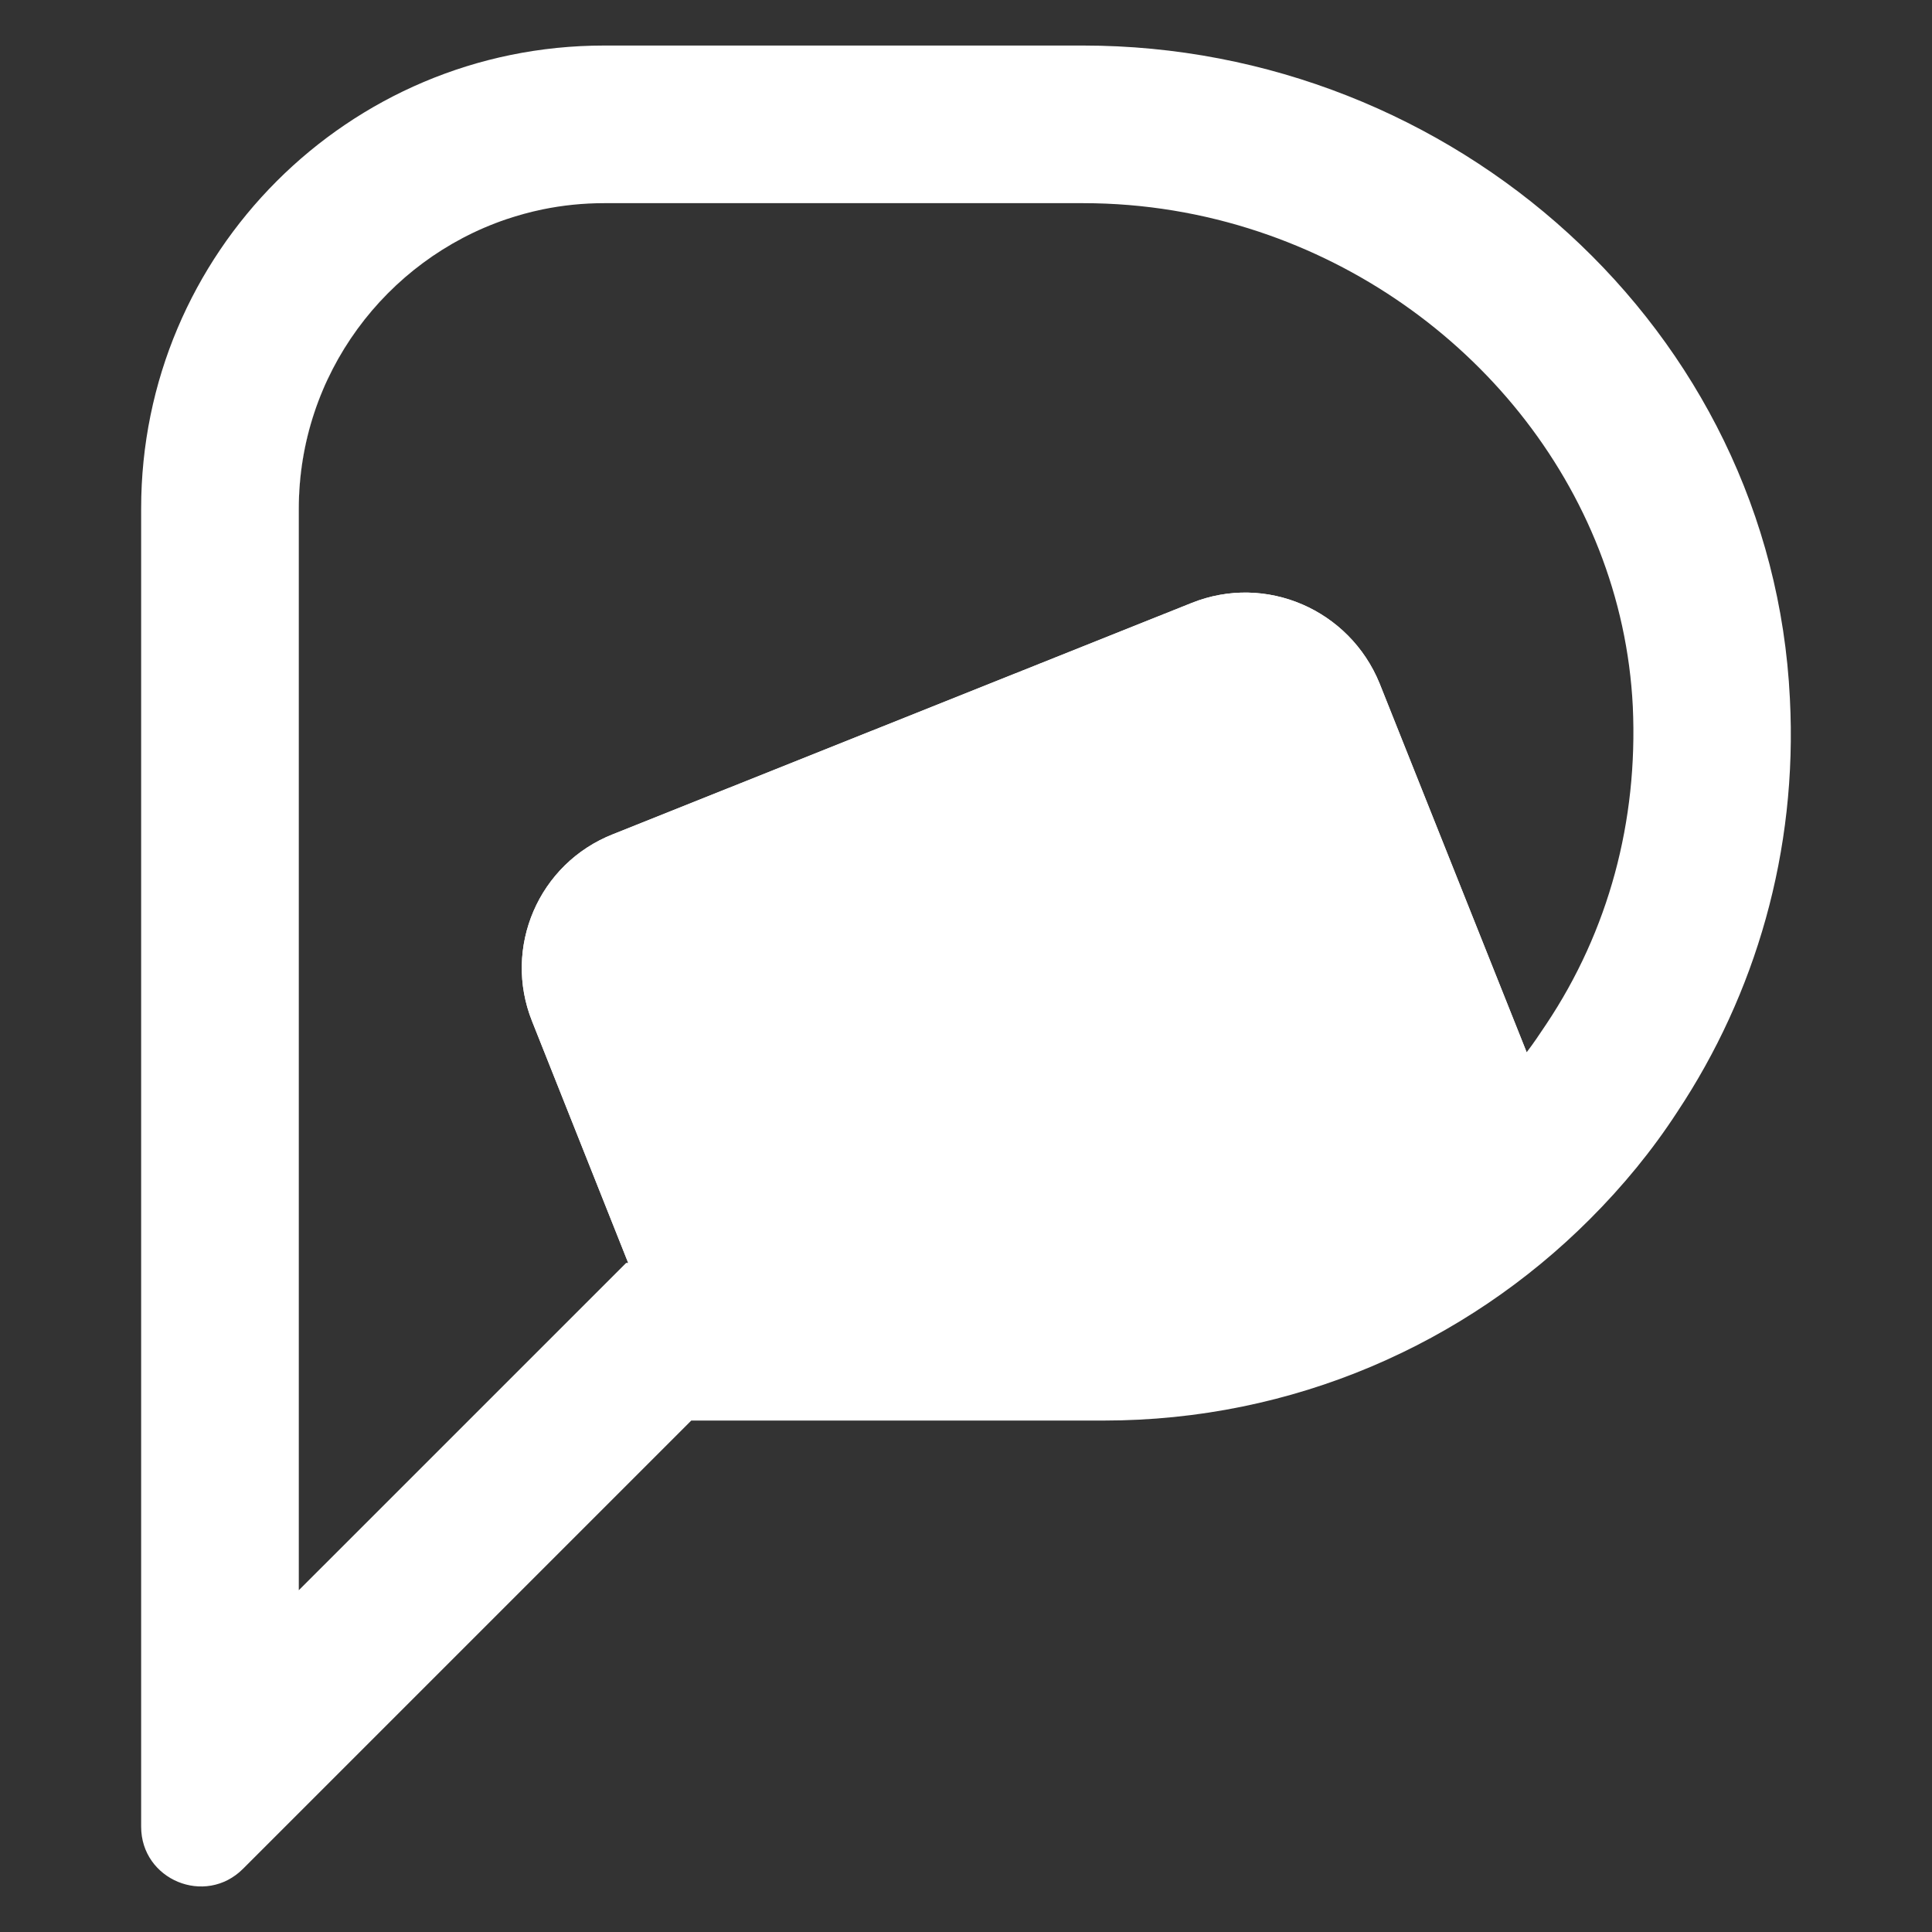 <?xml version="1.0" encoding="utf-8"?>
<!-- Generator: Adobe Illustrator 26.0.1, SVG Export Plug-In . SVG Version: 6.00 Build 0)  -->
<svg version="1.1" id="Layer_1" xmlns="http://www.w3.org/2000/svg" xmlns:xlink="http://www.w3.org/1999/xlink" x="0px" y="0px"
	 viewBox="0 0 504 504" style="enable-background:new 0 0 504 504;" xml:space="preserve">
<rect x="0" y="0" width="504" height="504" fill="#333333" stroke="none"/>
<style type="text/css">
	.st0{fill:#FFFFFF;}
	.st1{fill:#E2F2FF;}
	.st2{fill:#229BFF;}
</style>
<g>
	<path class="st0" d="M132.08,57.2c-31.42,10.67-54.14,40.51-54.14,75.57v282.06l-0.02,0.02V132.77
		C77.92,97.7,100.64,67.86,132.08,57.2z"/>
	<path class="st0" d="M141.57,54.62c-3.24,0.67-6.4,1.53-9.49,2.58C135.16,56.14,138.33,55.28,141.57,54.62z"/>
	<path class="st0" d="M398.25,274.48c0,0.01,0,0.01-0.01,0.02c-3.84,5.07-8.09,10-12.61,14.53c-26.04,26.18-60.86,40.43-97.73,40.43
		H163.88l-25.08-63.05c-7.68-19.19,1.64-41.12,21.11-48.79l150.91-60.31c19.46-7.82,41.25,1.78,49.07,20.97L398.25,274.48z"/>
	<path class="st0" d="M466.93,182.25C462.27,85.9,379.08,11.88,282.58,11.88h-125c-66.75,0-120.76,54.14-120.76,120.76v343.89
		c0,13.84,16.73,20.84,26.59,10.97l116.92-116.92h107.6c49.48,0,94.3-20.01,126.78-52.5c8.64-8.63,16.31-17.95,22.89-28.09
		C457.89,259.42,468.99,222.14,466.93,182.25z M403.34,267.23c-1.65,2.47-3.29,4.94-5.08,7.27l-0.01-0.02l-38.36-96.2
		c-7.82-19.19-29.61-28.79-49.07-20.97l-150.91,60.31c-19.47,7.67-28.79,29.6-21.11,48.79l25.08,63.05h-0.54l-85.4,85.39V132.77
		c0-35.06,22.72-64.9,54.14-75.57c3.09-1.05,6.25-1.91,9.49-2.58c5.17-1.06,10.53-1.62,16.01-1.62h125
		c15.92,0,31.35,2.62,45.81,7.44c54.12,18.01,94.75,66.76,97.56,123.87C427.32,214.19,419.65,242.84,403.34,267.23z"/>
</g>
</svg>
